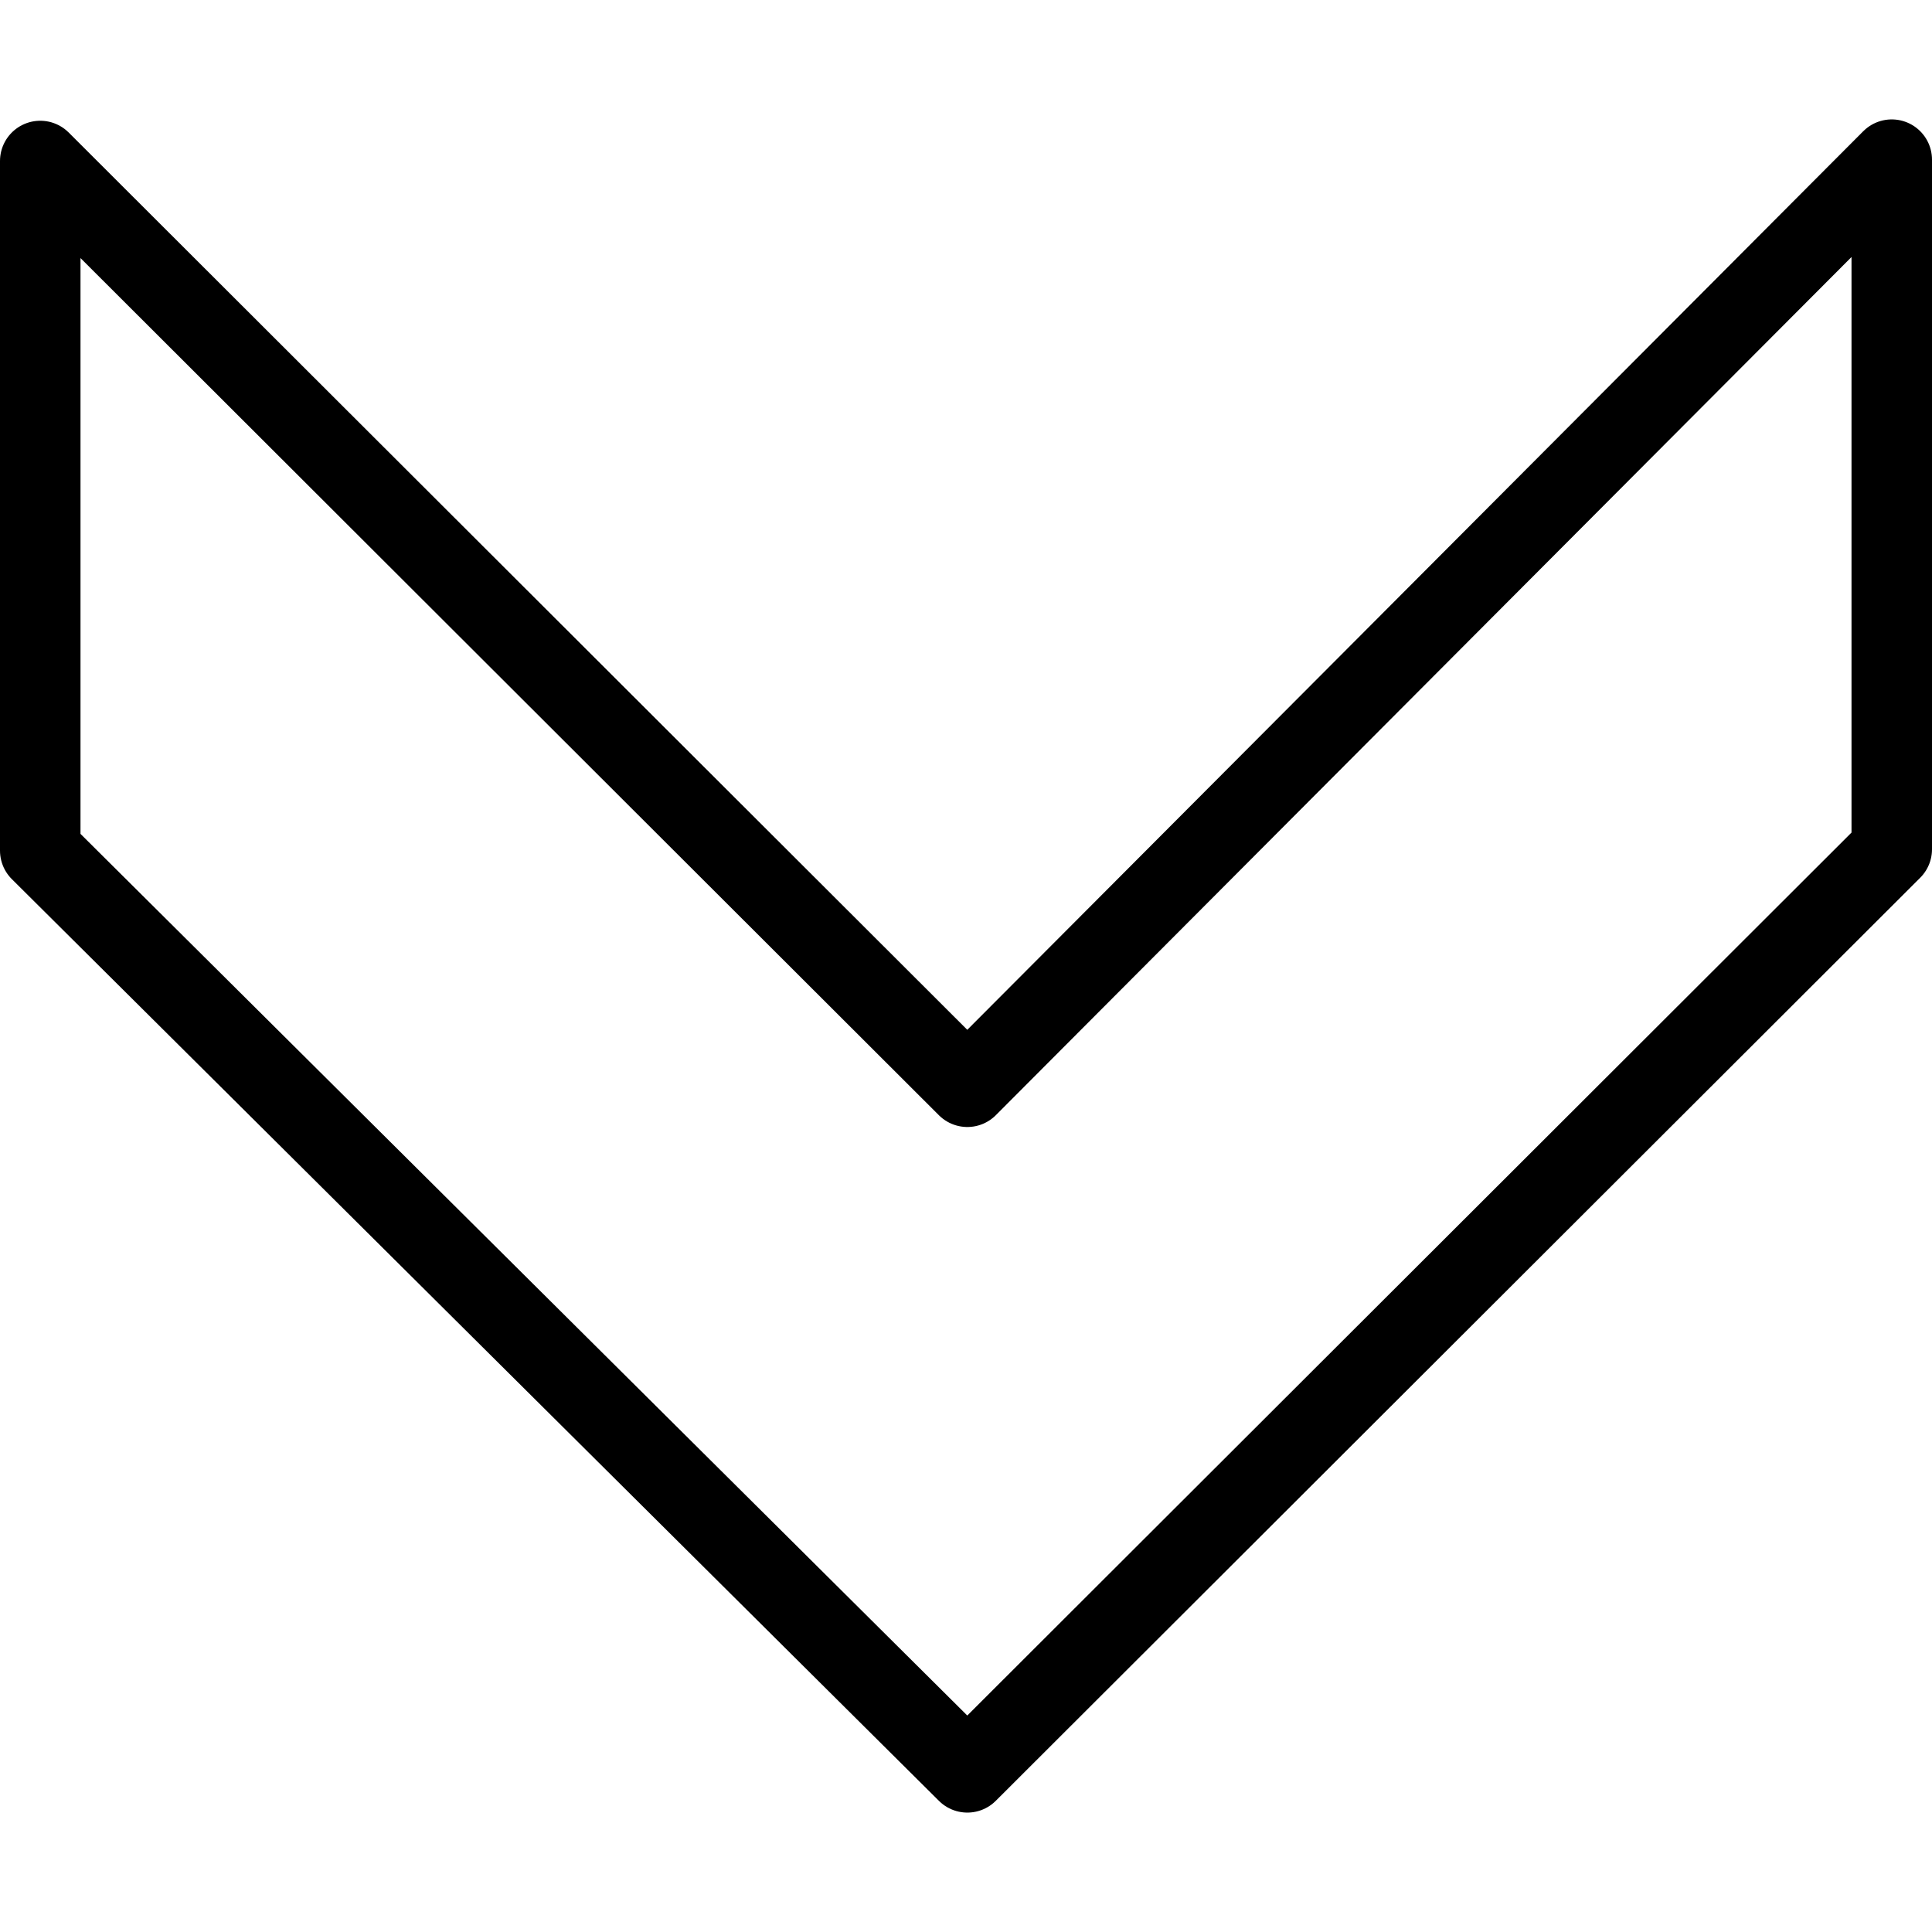 <svg xmlns="http://www.w3.org/2000/svg" viewBox="0 0 144 144"><polygon points="141 11.9 141 63.3 72.1 132.1 3 63.4 3 12 72.1 81 141 11.9" style="fill:none;stroke:#000;stroke-linecap:round;stroke-linejoin:round;stroke-width:6px"/><rect width="144" height="144" style="fill:none"/></svg>